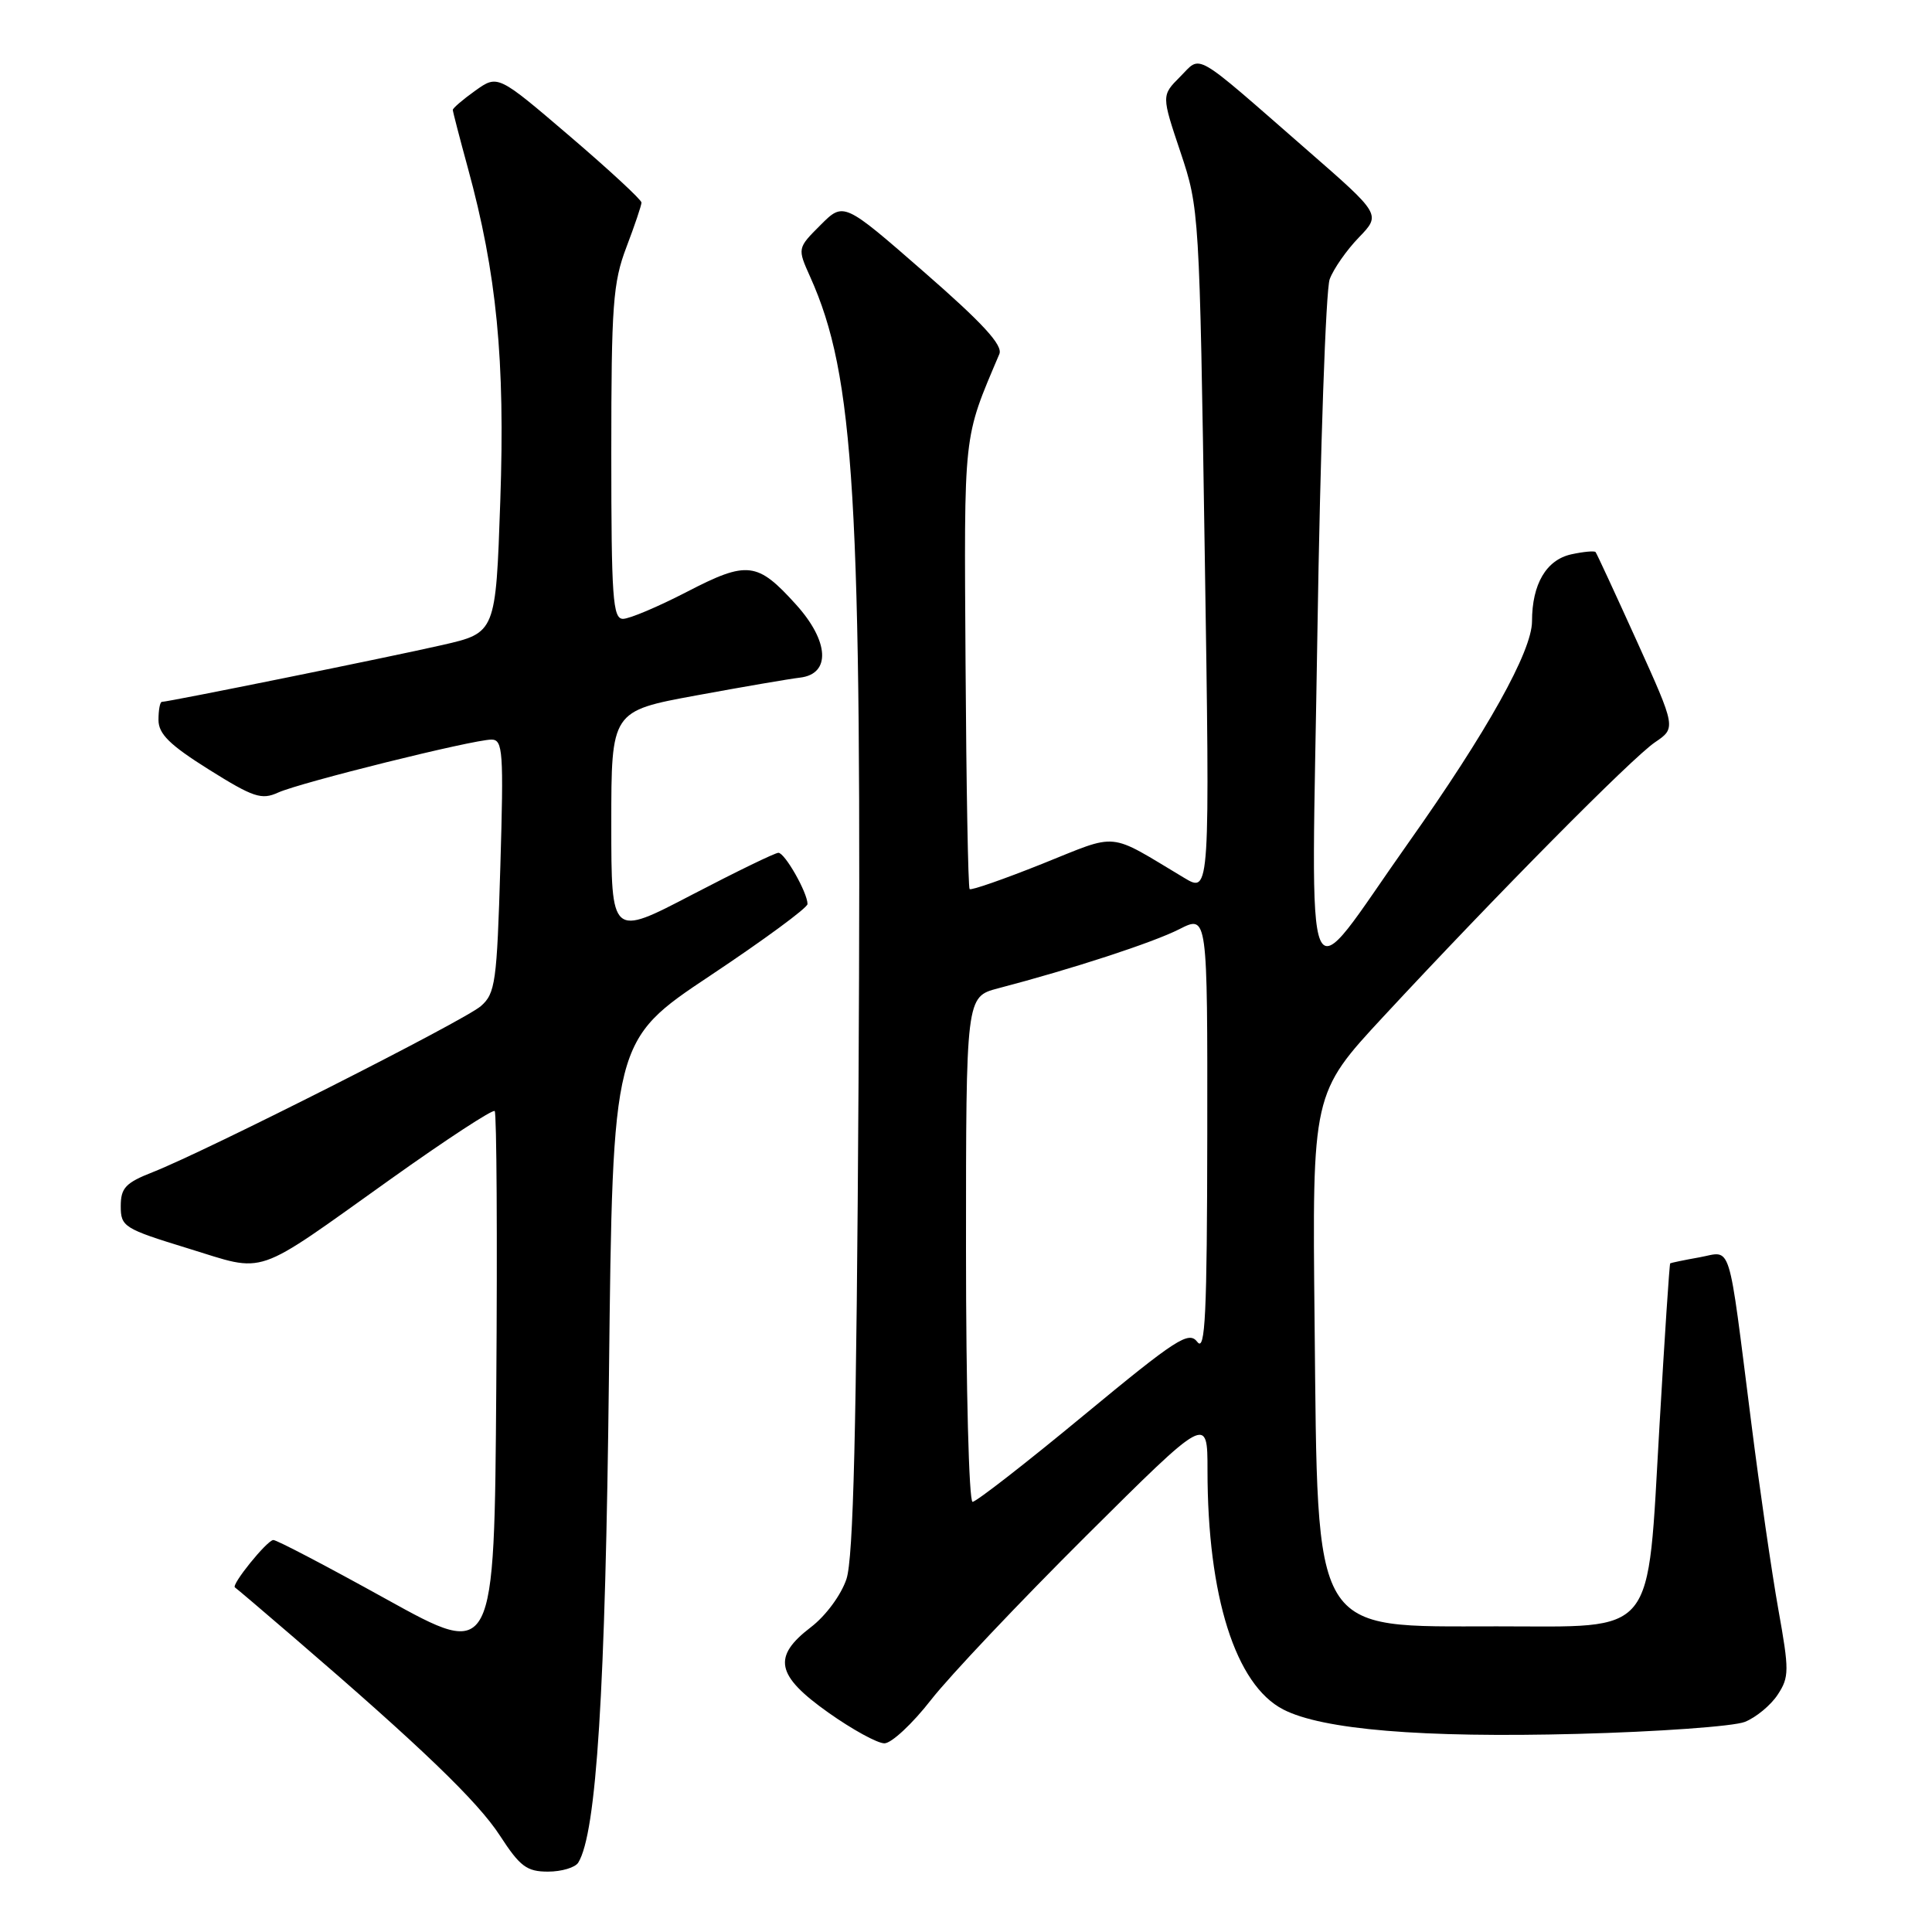 <?xml version="1.0" encoding="UTF-8" standalone="no"?>
<!DOCTYPE svg PUBLIC "-//W3C//DTD SVG 1.1//EN" "http://www.w3.org/Graphics/SVG/1.1/DTD/svg11.dtd" >
<svg xmlns="http://www.w3.org/2000/svg" xmlns:xlink="http://www.w3.org/1999/xlink" version="1.1" viewBox="0 0 256 256">
 <g >
 <path fill="currentColor"
d=" M 76.62 246.81 C 79.04 242.89 80.22 224.13 80.69 182.19 C 81.19 137.88 81.19 137.88 94.10 129.28 C 101.19 124.56 107.00 120.29 107.00 119.79 C 107.00 118.29 104.00 113.00 103.14 113.00 C 102.70 113.00 97.54 115.51 91.67 118.57 C 81.00 124.14 81.00 124.14 81.00 109.18 C 81.00 94.22 81.00 94.22 92.25 92.15 C 98.44 91.01 104.62 89.95 106.00 89.79 C 110.11 89.31 109.88 84.98 105.48 80.11 C 100.35 74.43 99.04 74.27 91.02 78.42 C 87.21 80.39 83.41 82.00 82.55 82.00 C 81.20 82.00 81.00 79.22 81.00 60.01 C 81.00 40.44 81.22 37.44 83.00 32.76 C 84.10 29.87 85.00 27.20 85.00 26.84 C 85.00 26.47 80.72 22.51 75.48 18.03 C 65.96 9.89 65.96 9.89 62.98 12.01 C 61.34 13.18 60.00 14.33 60.00 14.56 C 60.00 14.79 60.90 18.25 61.99 22.24 C 65.82 36.23 66.94 47.67 66.29 66.40 C 65.69 83.85 65.69 83.85 58.60 85.47 C 51.60 87.07 22.32 93.00 21.45 93.00 C 21.20 93.00 21.00 94.07 21.00 95.39 C 21.00 97.25 22.47 98.70 27.68 101.97 C 33.57 105.66 34.66 106.02 36.85 105.02 C 39.78 103.69 62.68 98.00 65.12 98.00 C 66.64 98.00 66.75 99.56 66.30 114.75 C 65.84 130.18 65.64 131.64 63.71 133.32 C 61.47 135.26 27.39 152.50 20.25 155.31 C 16.63 156.73 16.00 157.41 16.00 159.83 C 16.00 162.55 16.42 162.81 24.92 165.42 C 35.46 168.65 33.32 169.38 51.79 156.22 C 59.10 151.01 65.29 146.96 65.55 147.22 C 65.81 147.48 65.91 163.92 65.76 183.76 C 65.50 219.82 65.50 219.82 51.21 211.91 C 43.36 207.56 36.61 204.02 36.21 204.06 C 35.36 204.12 30.61 210.00 31.13 210.34 C 31.33 210.47 34.88 213.48 39.00 217.03 C 55.76 231.44 63.32 238.71 66.25 243.24 C 68.90 247.32 69.80 248.00 72.61 248.00 C 74.41 248.00 76.21 247.46 76.62 246.81 Z  M 123.36 225.25 C 125.82 222.09 135.08 212.31 143.92 203.51 C 160.00 187.52 160.00 187.52 160.00 194.82 C 160.00 211.51 163.71 223.25 170.03 226.51 C 175.20 229.19 188.44 230.29 209.00 229.75 C 219.72 229.47 229.71 228.75 231.20 228.16 C 232.68 227.57 234.64 225.95 235.55 224.56 C 237.09 222.22 237.09 221.35 235.64 213.26 C 234.78 208.44 233.16 197.30 232.05 188.50 C 228.91 163.81 229.54 165.81 225.20 166.60 C 223.16 166.96 221.42 167.33 221.31 167.40 C 221.21 167.48 220.57 177.16 219.89 188.92 C 218.24 217.29 219.69 215.50 198.34 215.50 C 173.62 215.50 174.63 217.18 174.19 175.19 C 173.87 144.88 173.87 144.88 183.32 134.69 C 198.29 118.56 216.25 100.42 219.29 98.36 C 222.09 96.46 222.09 96.46 216.90 84.98 C 214.04 78.67 211.58 73.34 211.42 73.15 C 211.27 72.97 209.82 73.10 208.21 73.45 C 204.89 74.18 203.00 77.40 203.00 82.32 C 203.00 86.28 197.05 96.94 186.61 111.69 C 172.35 131.83 173.77 135.09 174.56 84.00 C 174.94 59.52 175.68 38.38 176.19 37.00 C 176.70 35.62 178.44 33.13 180.06 31.46 C 182.99 28.42 182.99 28.42 173.29 19.96 C 157.81 6.45 159.26 7.29 156.36 10.18 C 153.90 12.65 153.90 12.65 156.42 20.16 C 158.91 27.60 158.94 28.09 159.63 73.02 C 160.33 118.37 160.33 118.37 156.91 116.32 C 146.64 110.17 148.39 110.34 138.08 114.47 C 133.00 116.50 128.67 118.01 128.48 117.81 C 128.28 117.61 128.04 104.19 127.94 87.98 C 127.75 56.79 127.58 58.33 132.42 46.91 C 132.91 45.75 130.24 42.84 122.44 36.04 C 111.79 26.75 111.79 26.75 108.72 29.82 C 105.65 32.89 105.65 32.89 107.36 36.70 C 113.24 49.81 114.21 65.86 113.76 143.50 C 113.49 189.38 113.08 206.47 112.16 209.23 C 111.45 211.35 109.42 214.10 107.46 215.60 C 102.31 219.53 102.81 222.00 109.75 226.92 C 112.91 229.16 116.26 231.00 117.19 231.00 C 118.12 231.00 120.90 228.41 123.36 225.25 Z  M 128.00 165.54 C 128.00 132.08 128.00 132.08 132.25 130.96 C 142.12 128.38 152.79 124.89 156.27 123.12 C 160.00 121.22 160.00 121.22 159.97 150.36 C 159.94 174.20 159.70 179.19 158.66 177.82 C 157.52 176.32 155.93 177.35 143.56 187.57 C 135.96 193.86 129.35 199.00 128.87 199.00 C 128.39 199.00 128.00 183.94 128.00 165.54 Z "/>
</g>
</svg>